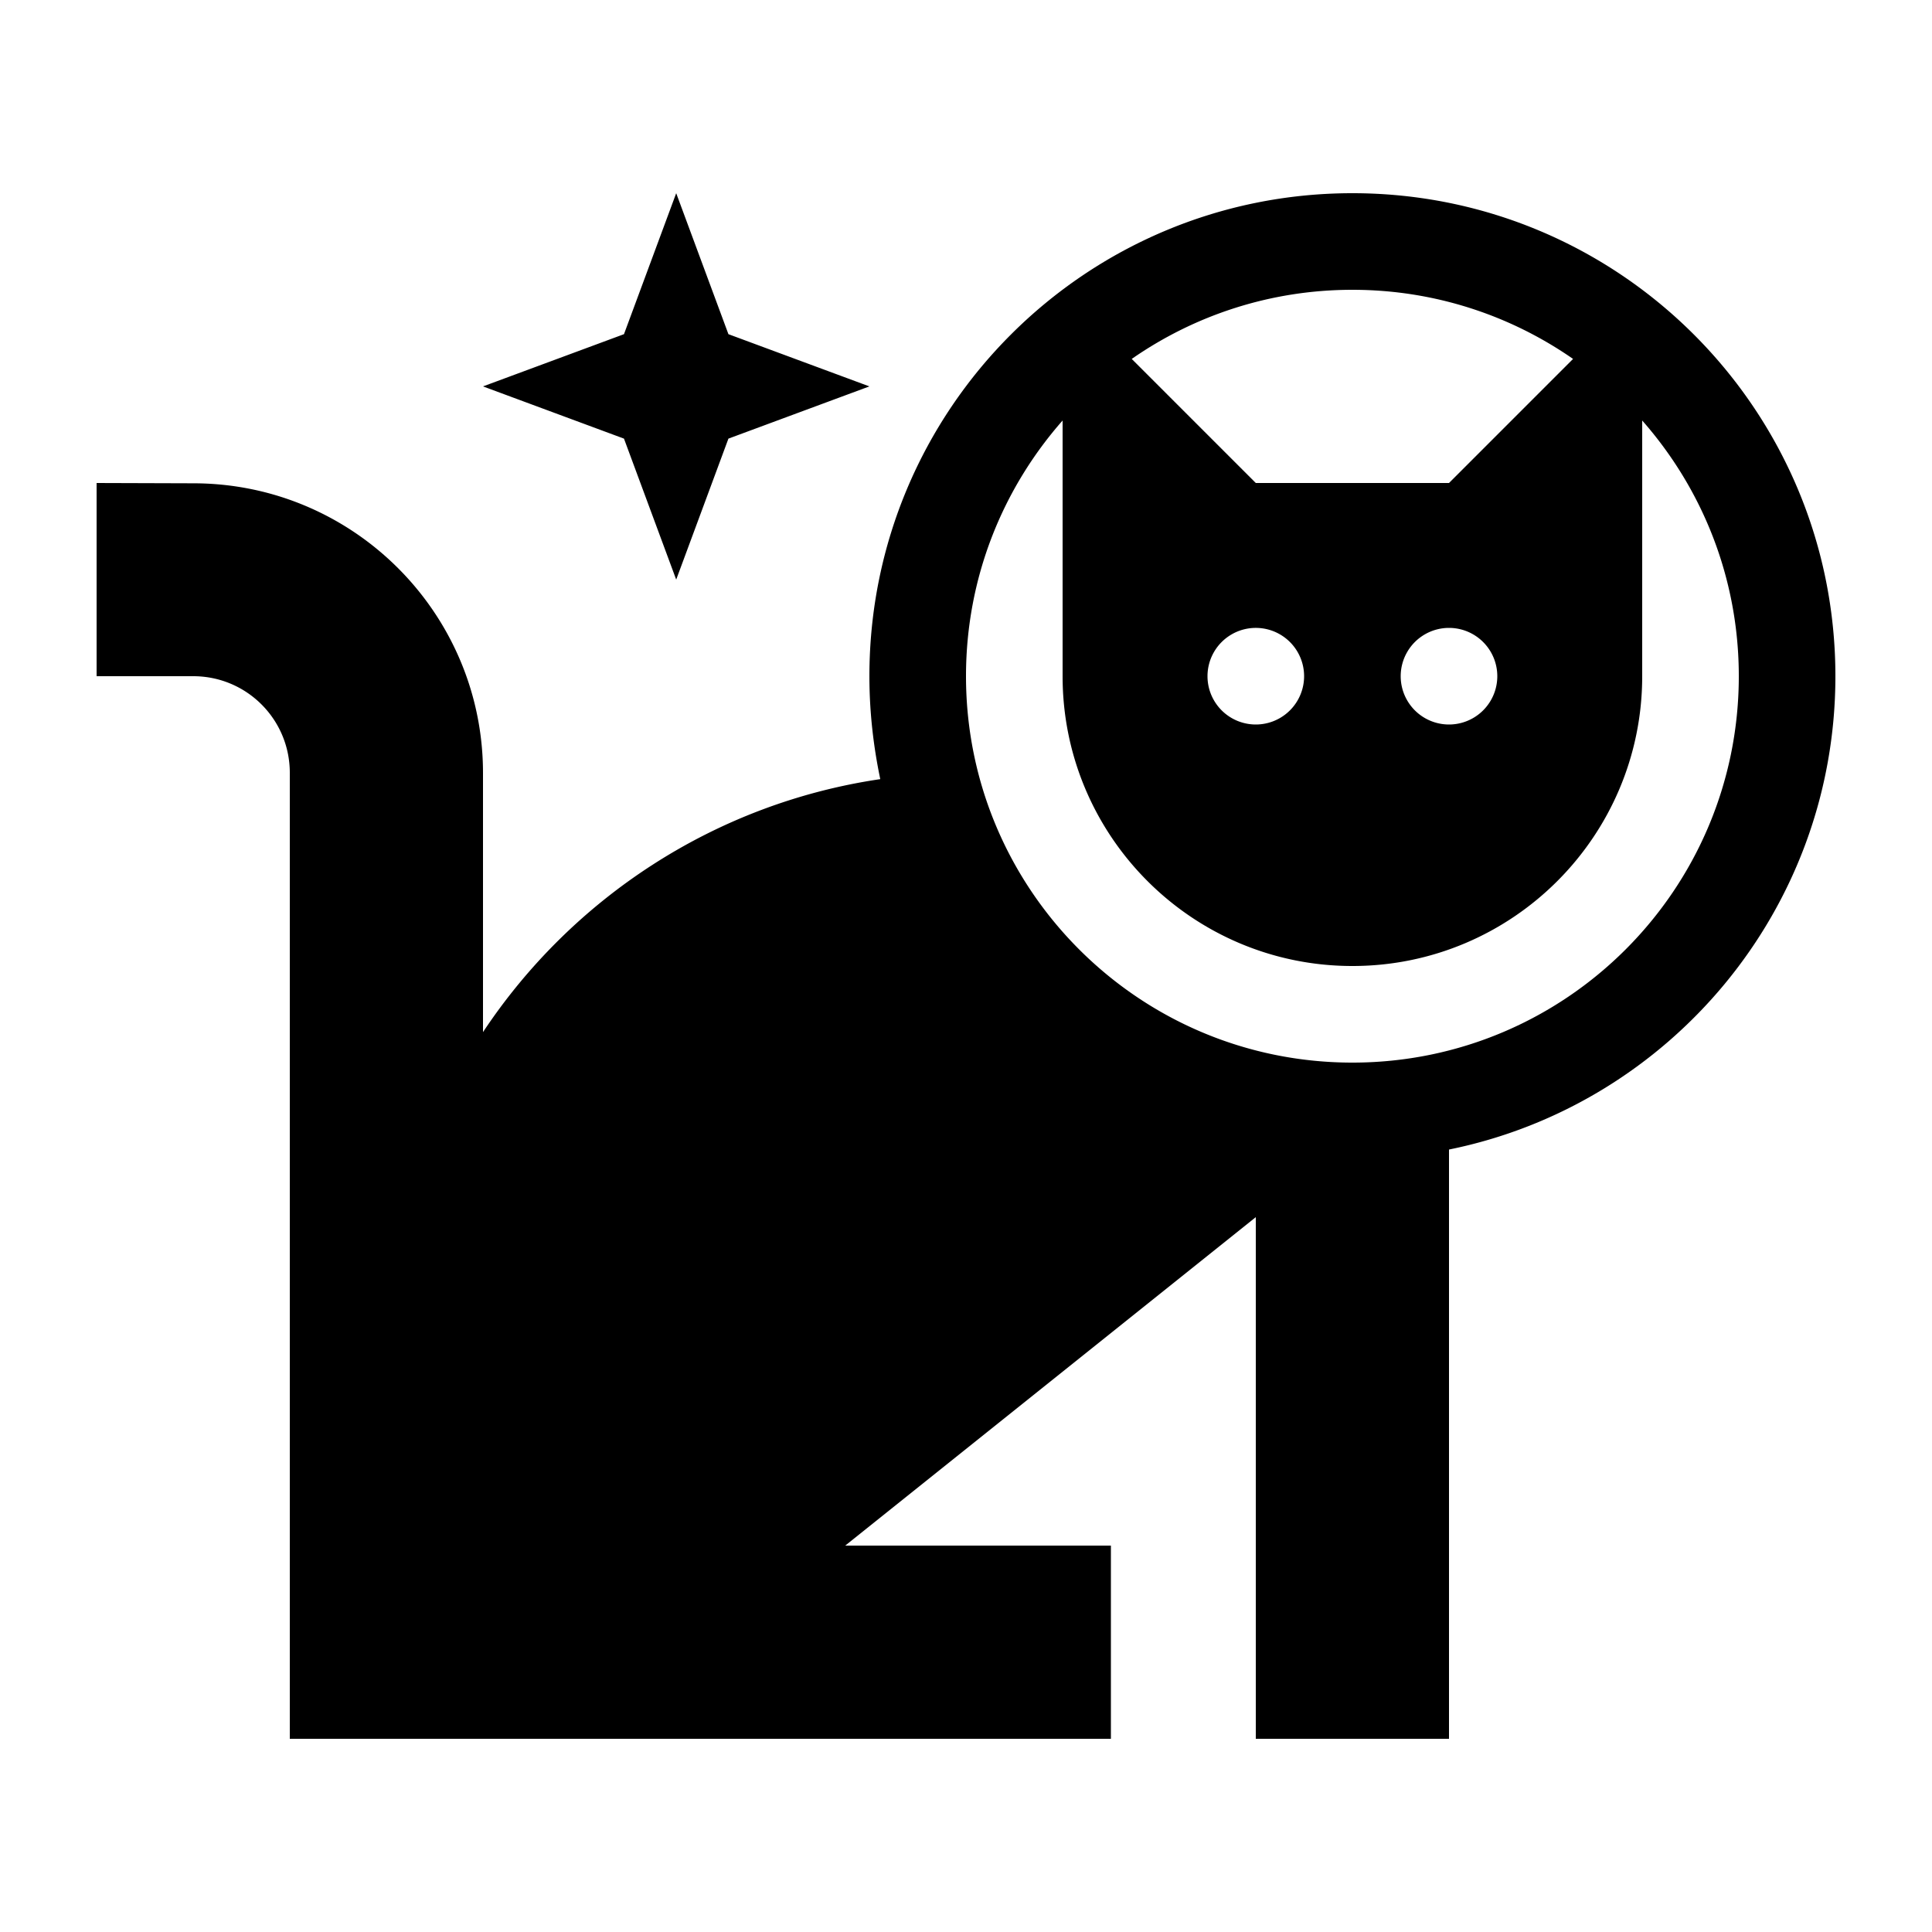 <svg xmlns="http://www.w3.org/2000/svg" width="24" height="24" viewBox="0 0 640 512">
    <path d="M576 160c0 70.7-57.3 128-128 128s-128-57.3-128-128c0-32.5 12.1-62.1 32-84.7l0 84.7c0 53 43 96 96 96s96-43 96-96l0-84.7c19.9 22.6 32 52.2 32 84.7zM416 96L374.9 54.9C395.6 40.5 420.8 32 448 32s52.4 8.5 73.1 22.9L480 96l-64 0zm64 220.8C553 302 608 237.4 608 160C608 71.6 536.4 0 448 0S288 71.6 288 160c0 11.7 1.3 23.1 3.6 34.1c-54.9 8.1-102.2 39.5-131.6 83.8l0-85.8c0-53-43-96-96-96L32 96l0 64 32 0c17.7 0 32 14.3 32 32l0 288 0 32 32 0 208 0 32 0 0-64-32 0-56 0L416 339.2 416 480l0 32 64 0 0-32 0-163.2zM400 160a16 16 0 1 1 32 0 16 16 0 1 1 -32 0zm80-16a16 16 0 1 1 0 32 16 16 0 1 1 0-32zM241.3 46.7L224 0 206.7 46.7 160 64l46.7 17.3L224 128l17.3-46.7L288 64 241.3 46.7z"/>
</svg>